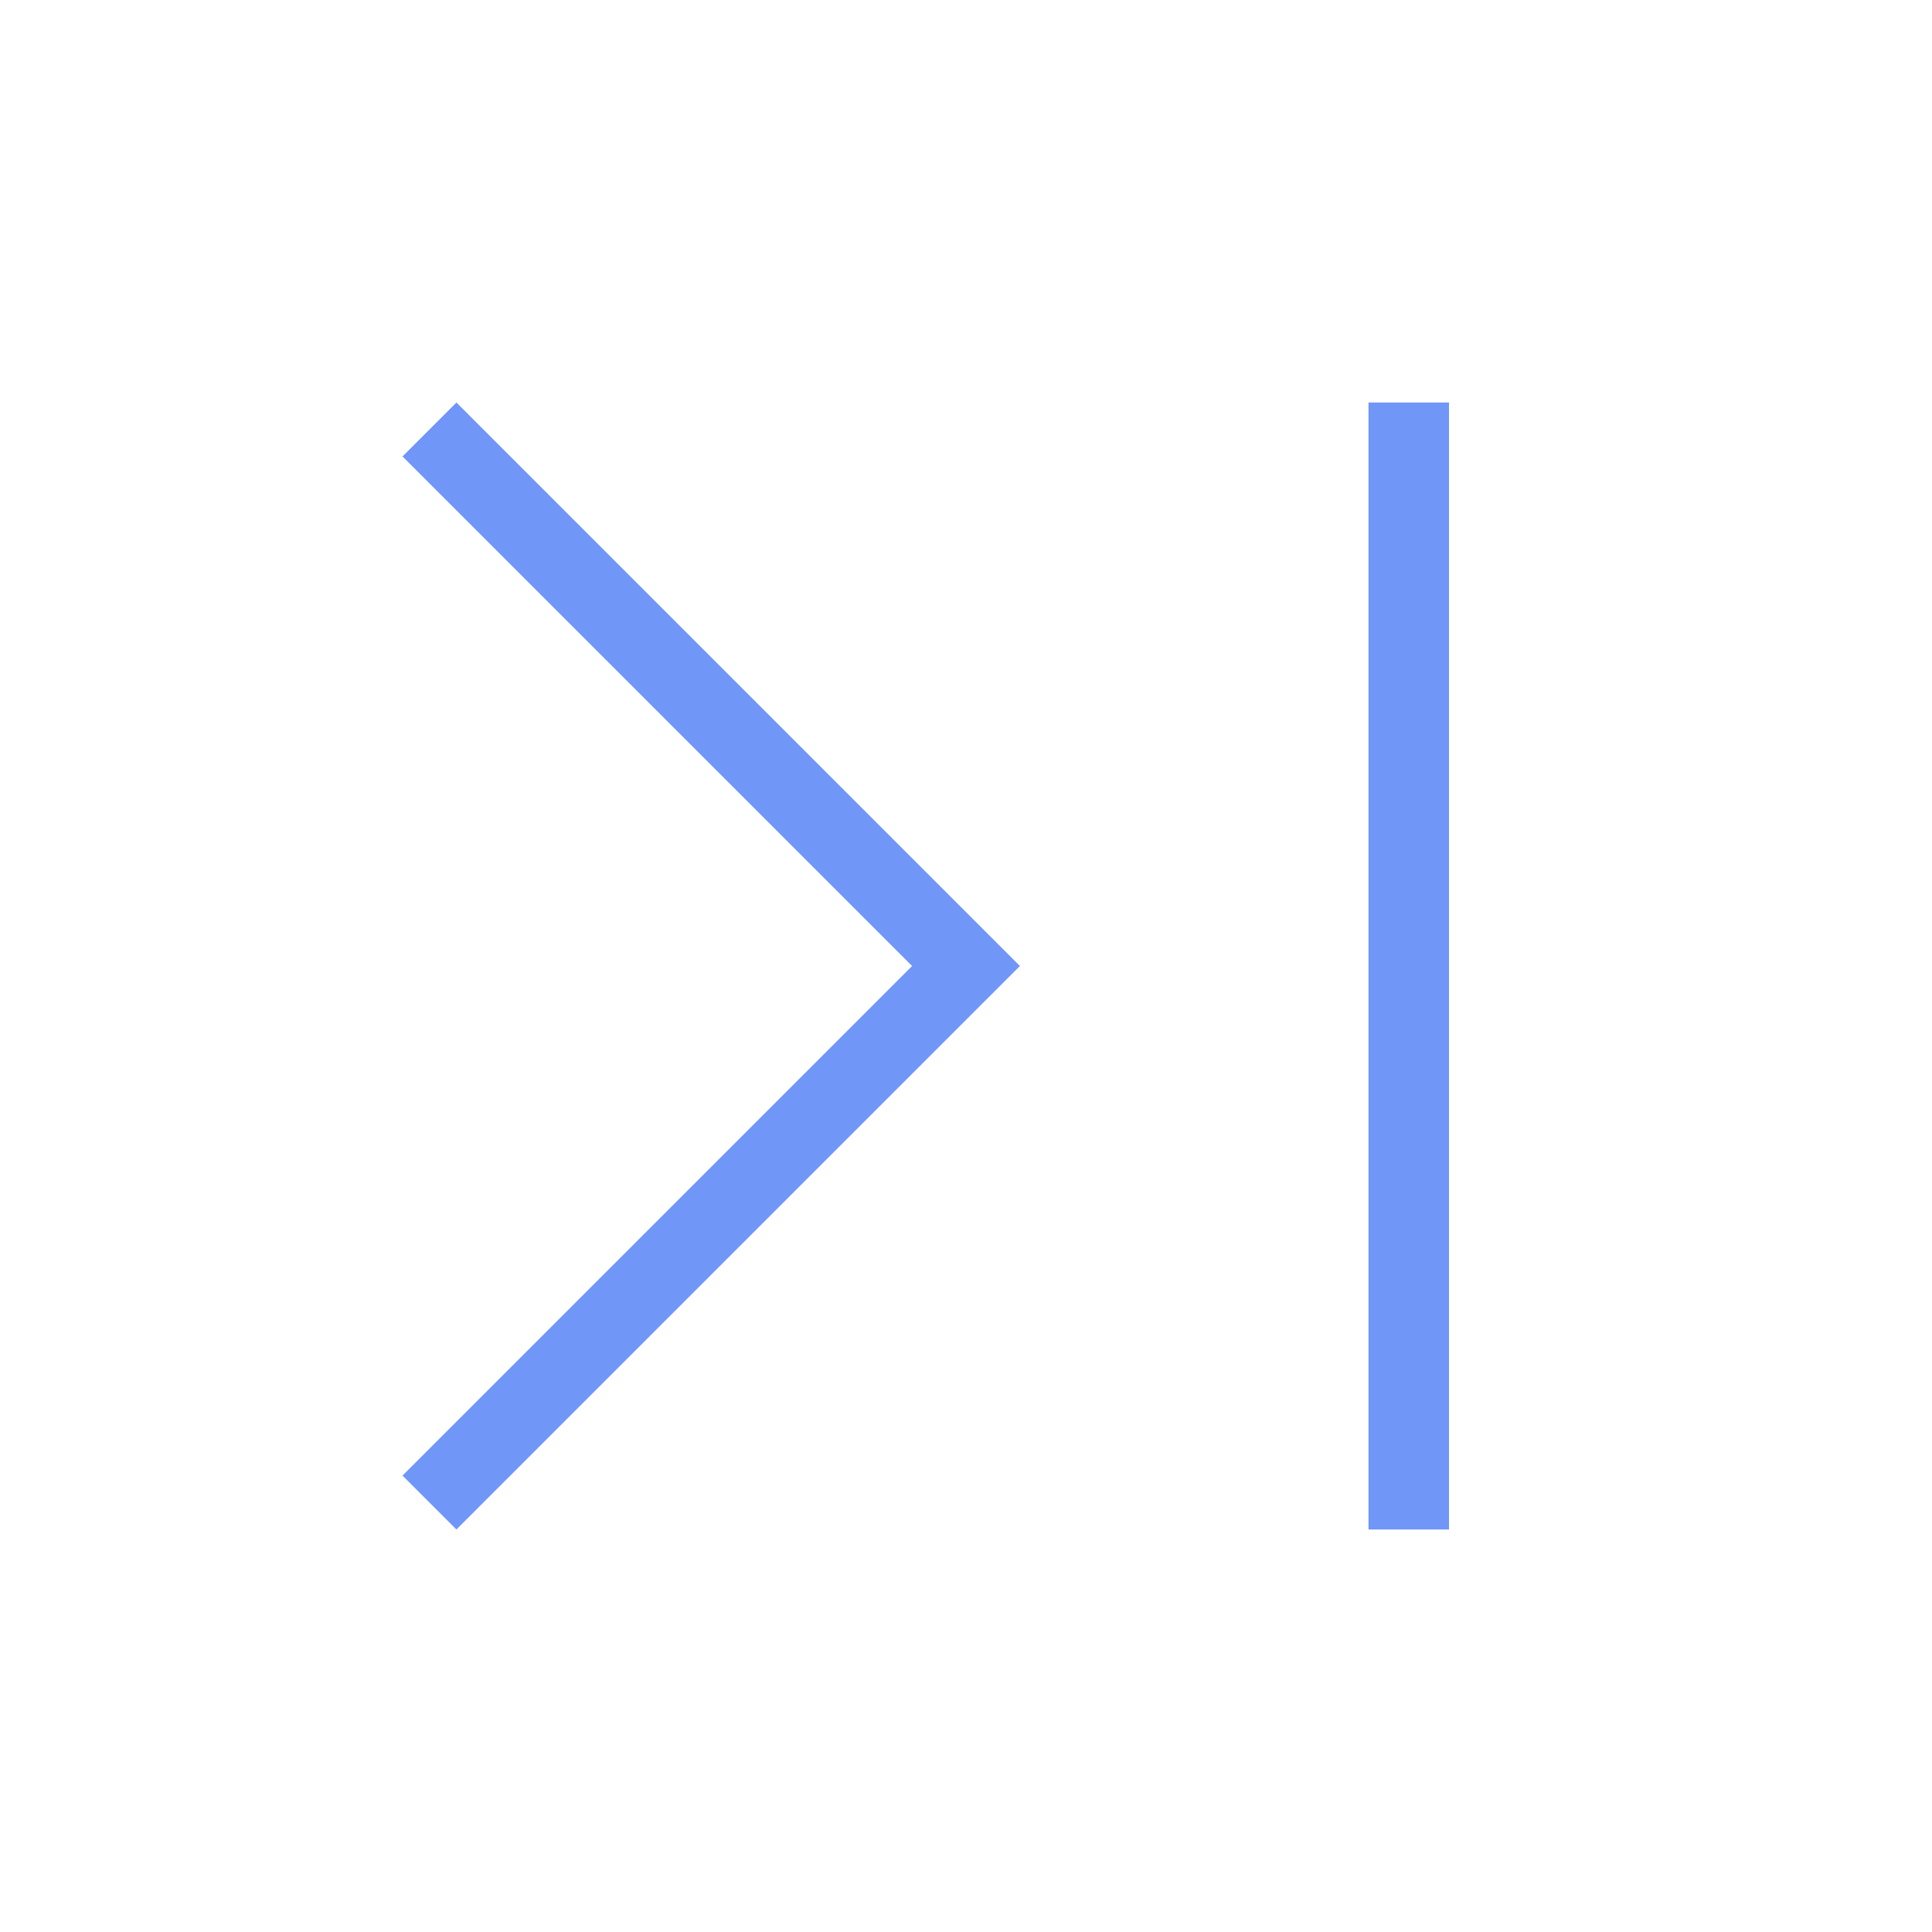 <svg width="24" height="24" viewBox="0 0 24 24" fill="none" xmlns="http://www.w3.org/2000/svg">
<path d="M5.67 5L5 5.67L11.33 12L5 18.33L5.67 19L12.67 12L5.67 5Z" fill="#7096F8"/>
<rect width="1" height="14" transform="matrix(-1 -8.74228e-08 -8.74228e-08 1 18 5)" fill="#7096F8"/>
</svg>
